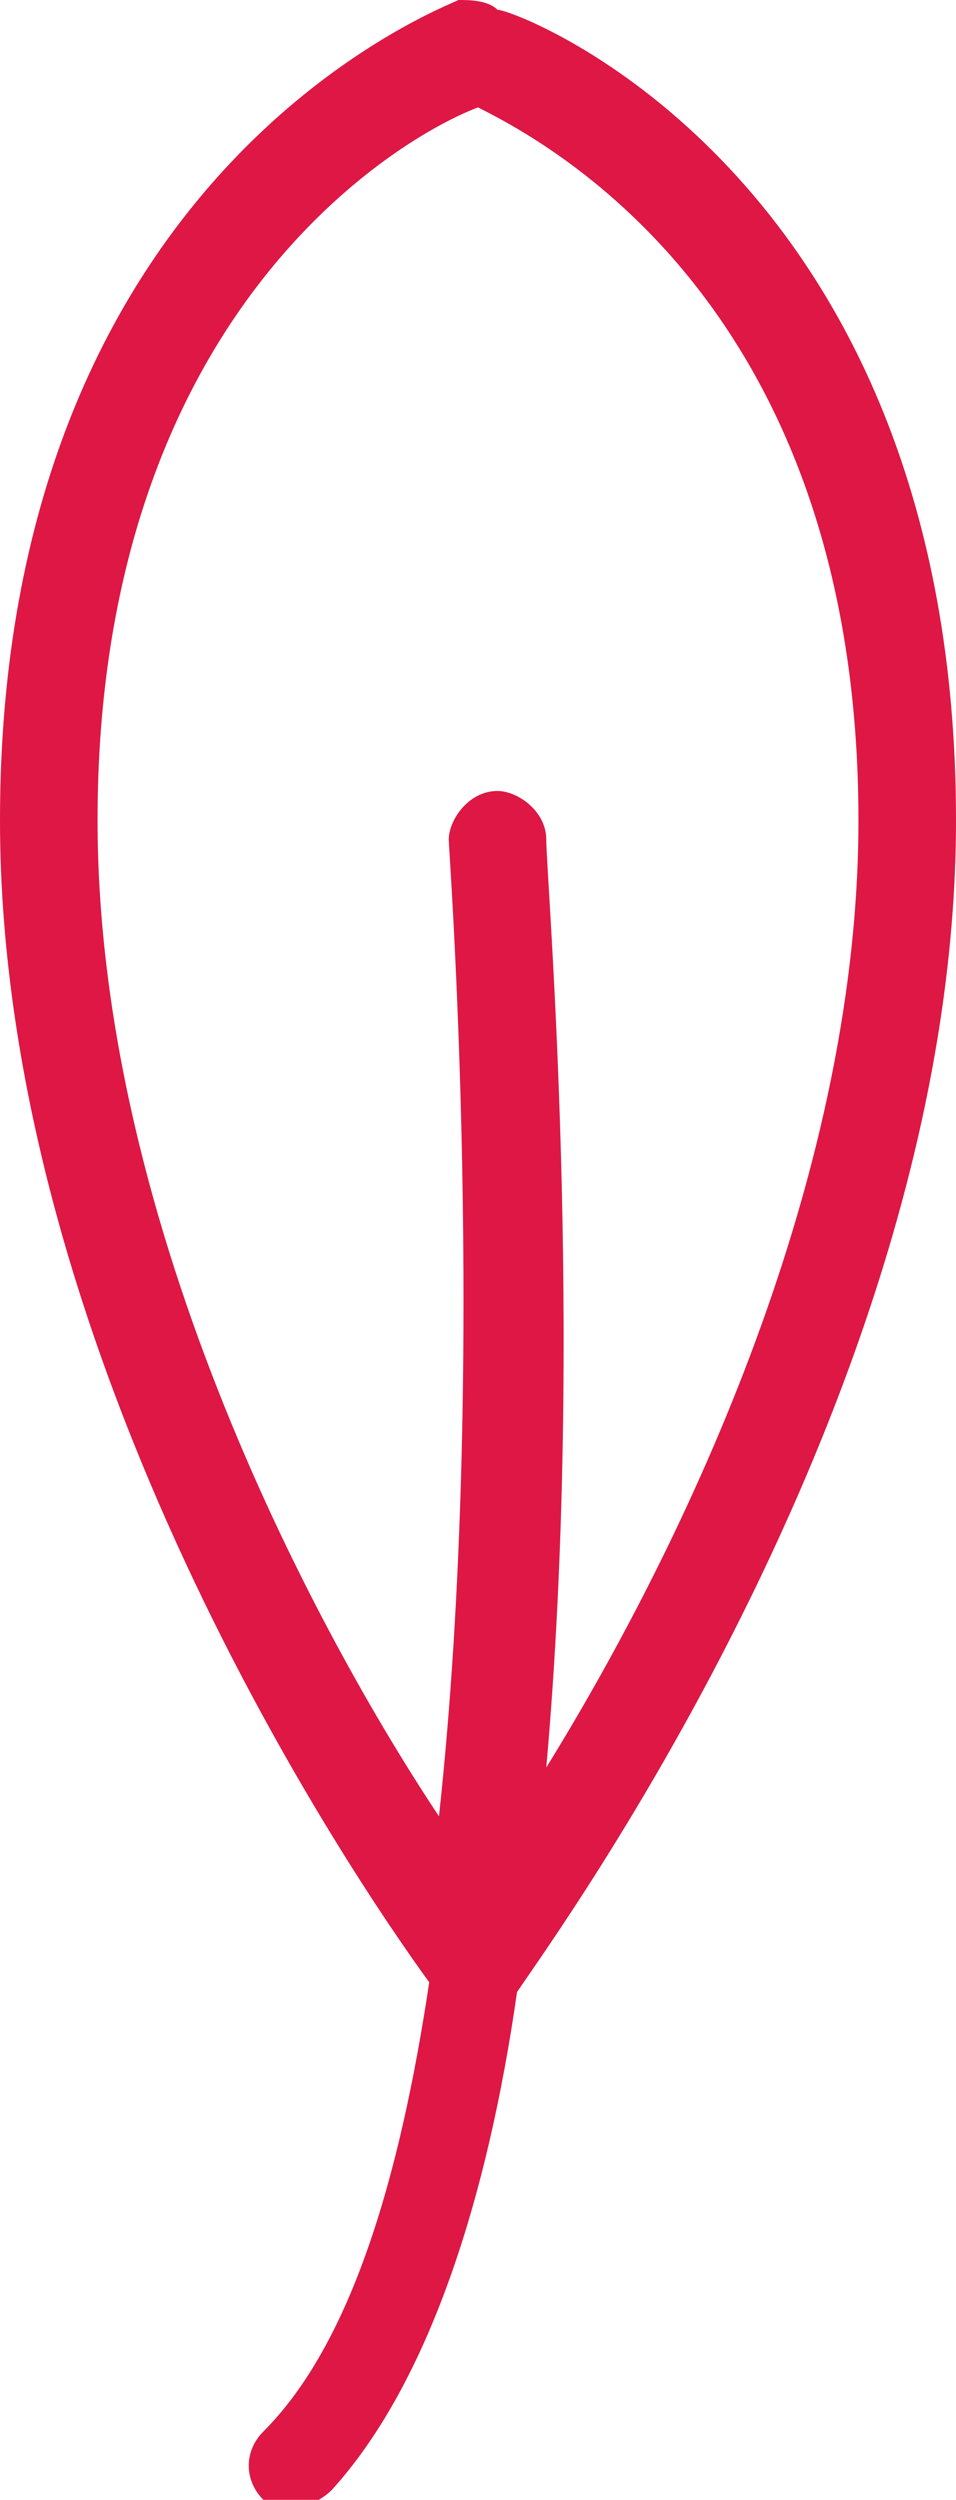 <?xml version="1.0" encoding="utf-8"?>
<!-- Generator: Adobe Illustrator 22.1.0, SVG Export Plug-In . SVG Version: 6.00 Build 0)  -->
<svg version="1.1" id="Calque_1" xmlns="http://www.w3.org/2000/svg" xmlns:xlink="http://www.w3.org/1999/xlink" x="0px" y="0px"
	 viewBox="0 0 9.8 25.6" style="enable-background:new 0 0 9.8 25.6;" xml:space="preserve">
<style type="text/css">
	.st0{fill:#DE1744;}
</style>
<path class="st0" d="M9.8,8.4c0-6.6-4.5-8.3-4.7-8.3C5,0,4.8,0,4.7,0C4.5,0.1,0,1.8,0,8.4c0,5.5,3.6,10.8,4.4,11.9
	c-0.3,2-0.8,3.7-1.7,4.6c-0.2,0.2-0.2,0.5,0,0.7c0.1,0.1,0.2,0.1,0.3,0.1c0.1,0,0.3-0.1,0.4-0.2c1-1.1,1.6-3,1.9-5.1
	C5.7,19.8,9.8,14.2,9.8,8.4z M1,8.4c0-5.2,3.1-7,3.9-7.3c0.8,0.4,3.9,2.1,3.9,7.3c0,3.8-1.9,7.6-3.2,9.7c0.4-4.5,0-9.1,0-9.5
	c0-0.3-0.3-0.5-0.5-0.5c-0.3,0-0.5,0.3-0.5,0.5c0,0.1,0.4,5.4-0.1,10C3.3,16.8,1,12.6,1,8.4z"/>
</svg>
